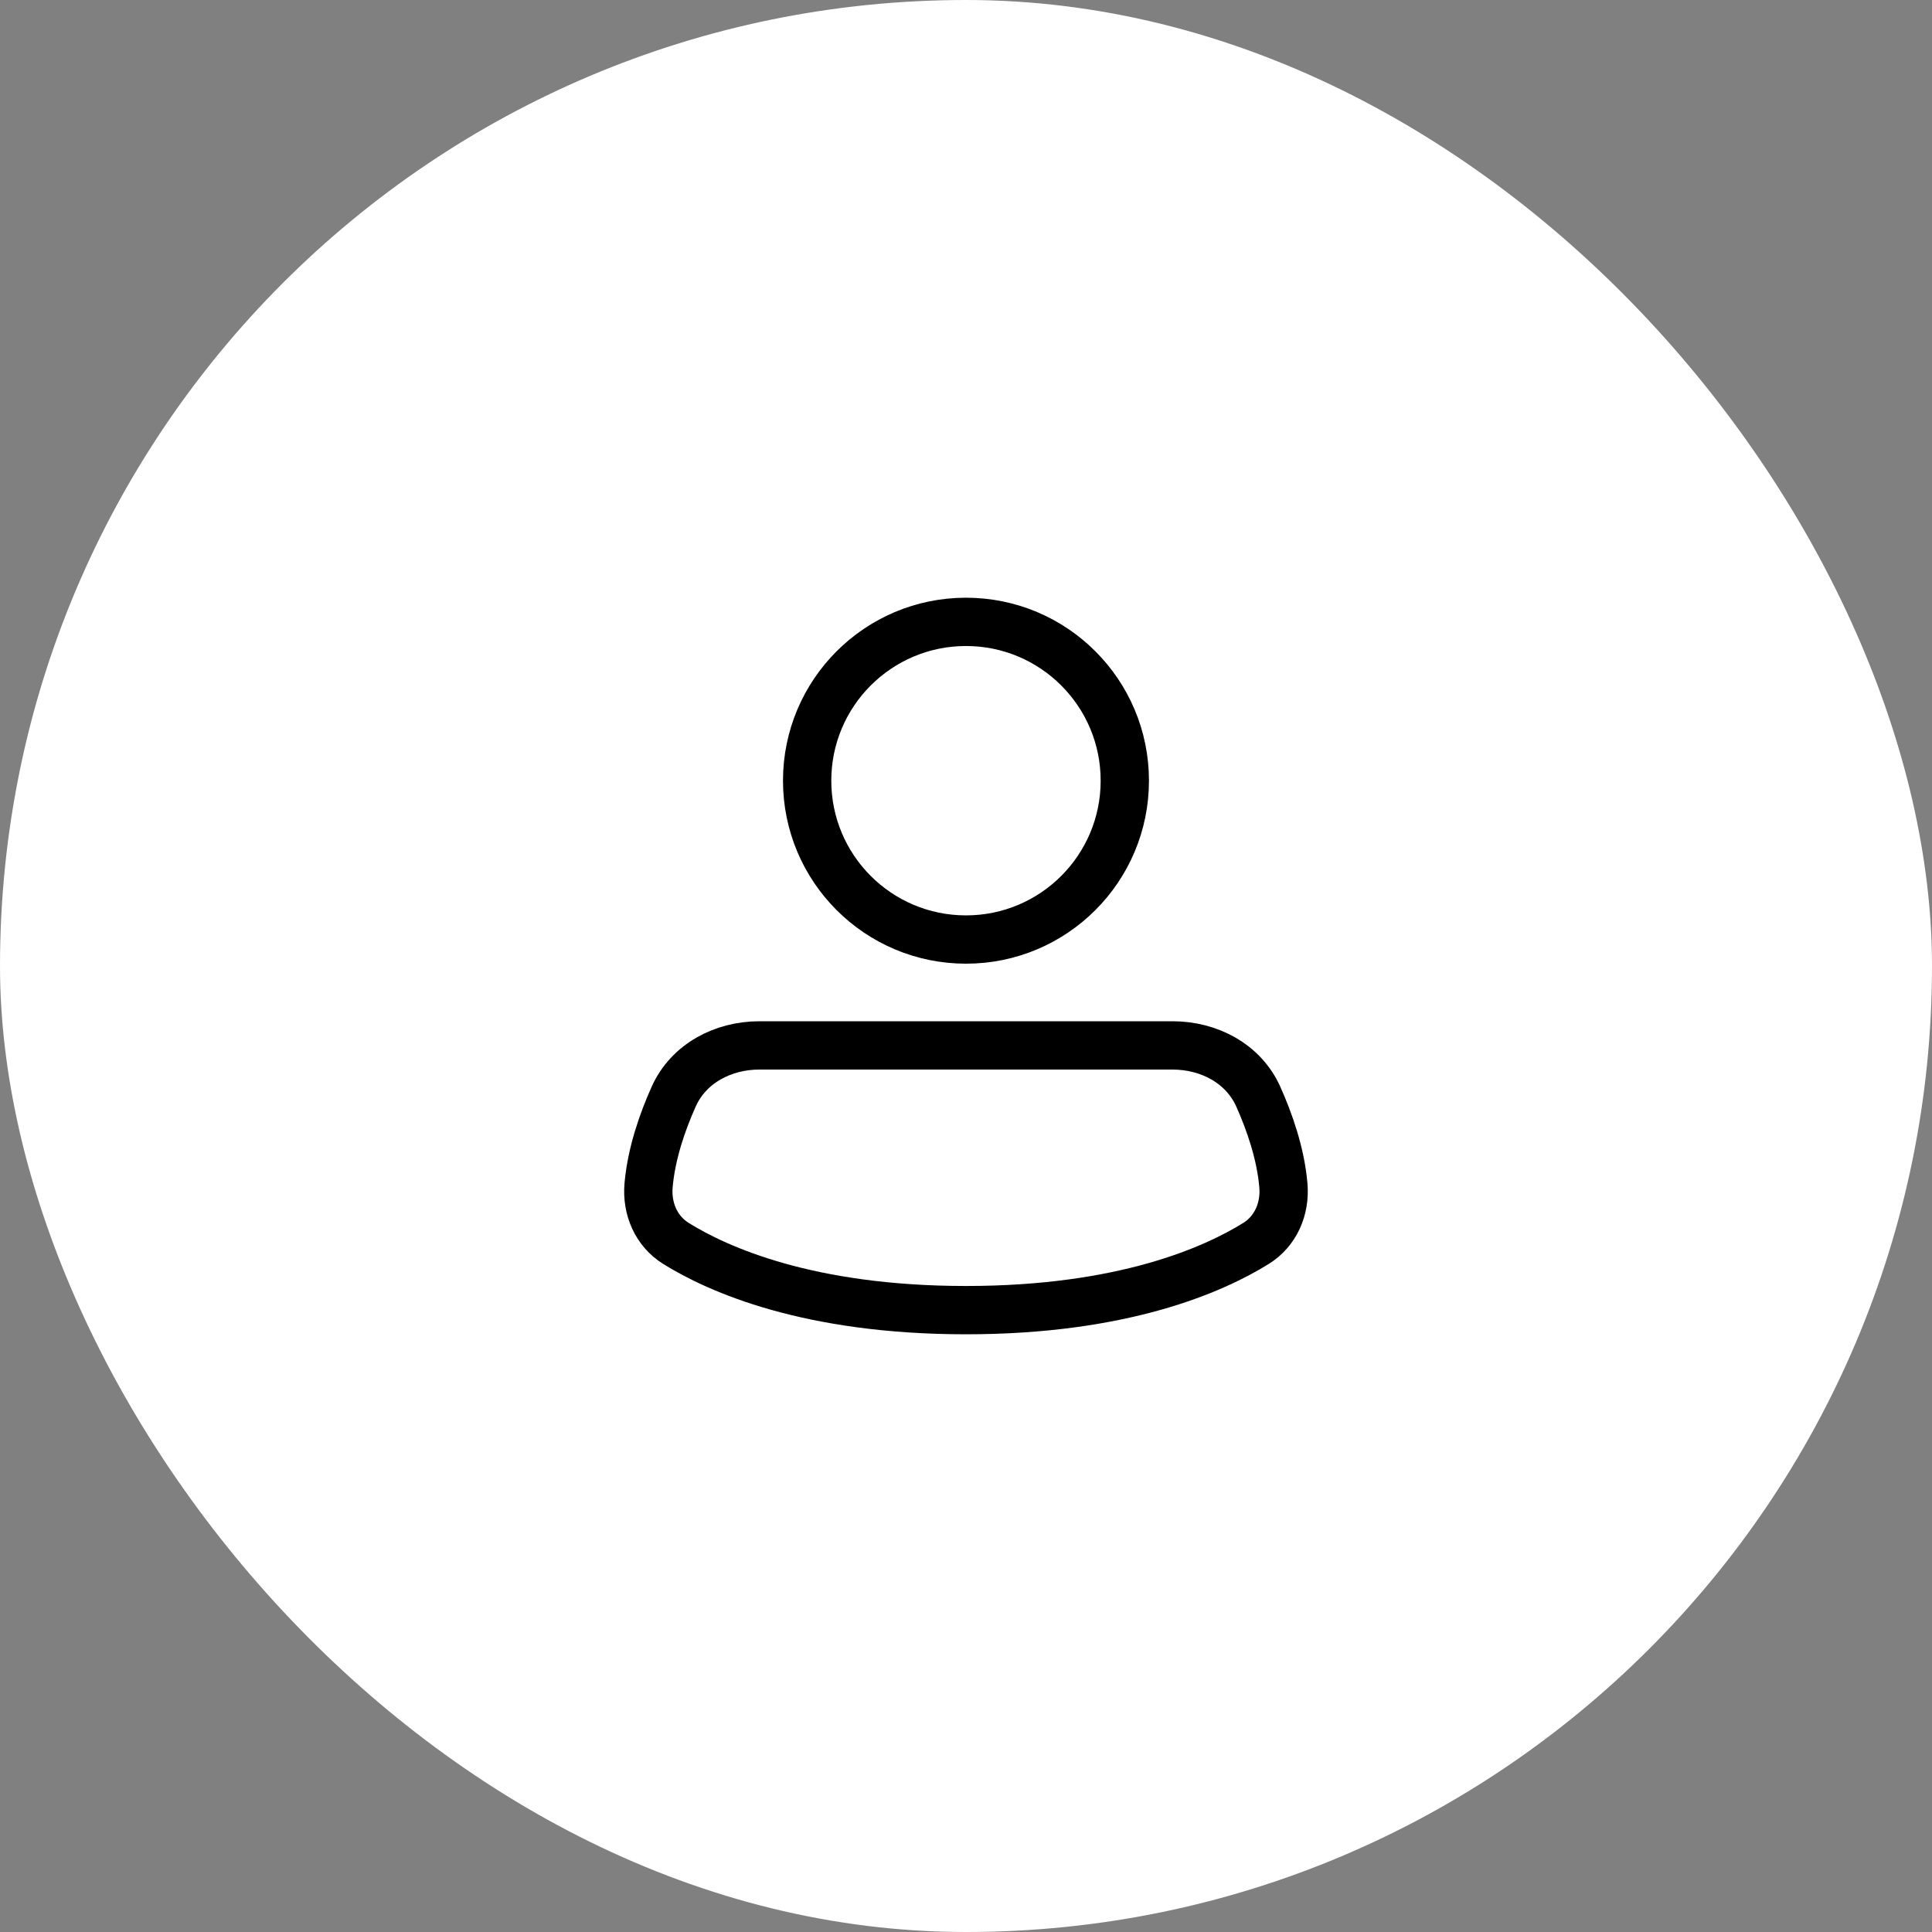 <svg width="40" height="40" viewBox="0 0 40 40" fill="none" xmlns="http://www.w3.org/2000/svg">
<rect x="0" y="0" width="40" height="40" fill="#808080" stroke="none"/>
<rect width="40" height="40" rx="20" fill="white"/>
<path d="M23.288 16.163C23.288 17.98 21.816 19.452 20 19.452C18.183 19.452 16.711 17.98 16.711 16.163C16.711 14.347 18.183 12.875 20 12.875C21.816 12.875 23.288 14.347 23.288 16.163Z" stroke="black"/>
<path d="M20 27.125C23.257 27.125 25.134 26.285 26.004 25.744C26.412 25.491 26.613 25.025 26.571 24.542C26.515 23.883 26.284 23.225 26.05 22.702C25.742 22.017 25.029 21.644 24.277 21.644H15.722C14.97 21.644 14.257 22.017 13.949 22.702C13.715 23.224 13.485 23.883 13.428 24.542C13.386 25.025 13.587 25.491 13.995 25.744C14.865 26.285 16.742 27.125 20 27.125Z" stroke="black"/>
</svg>
